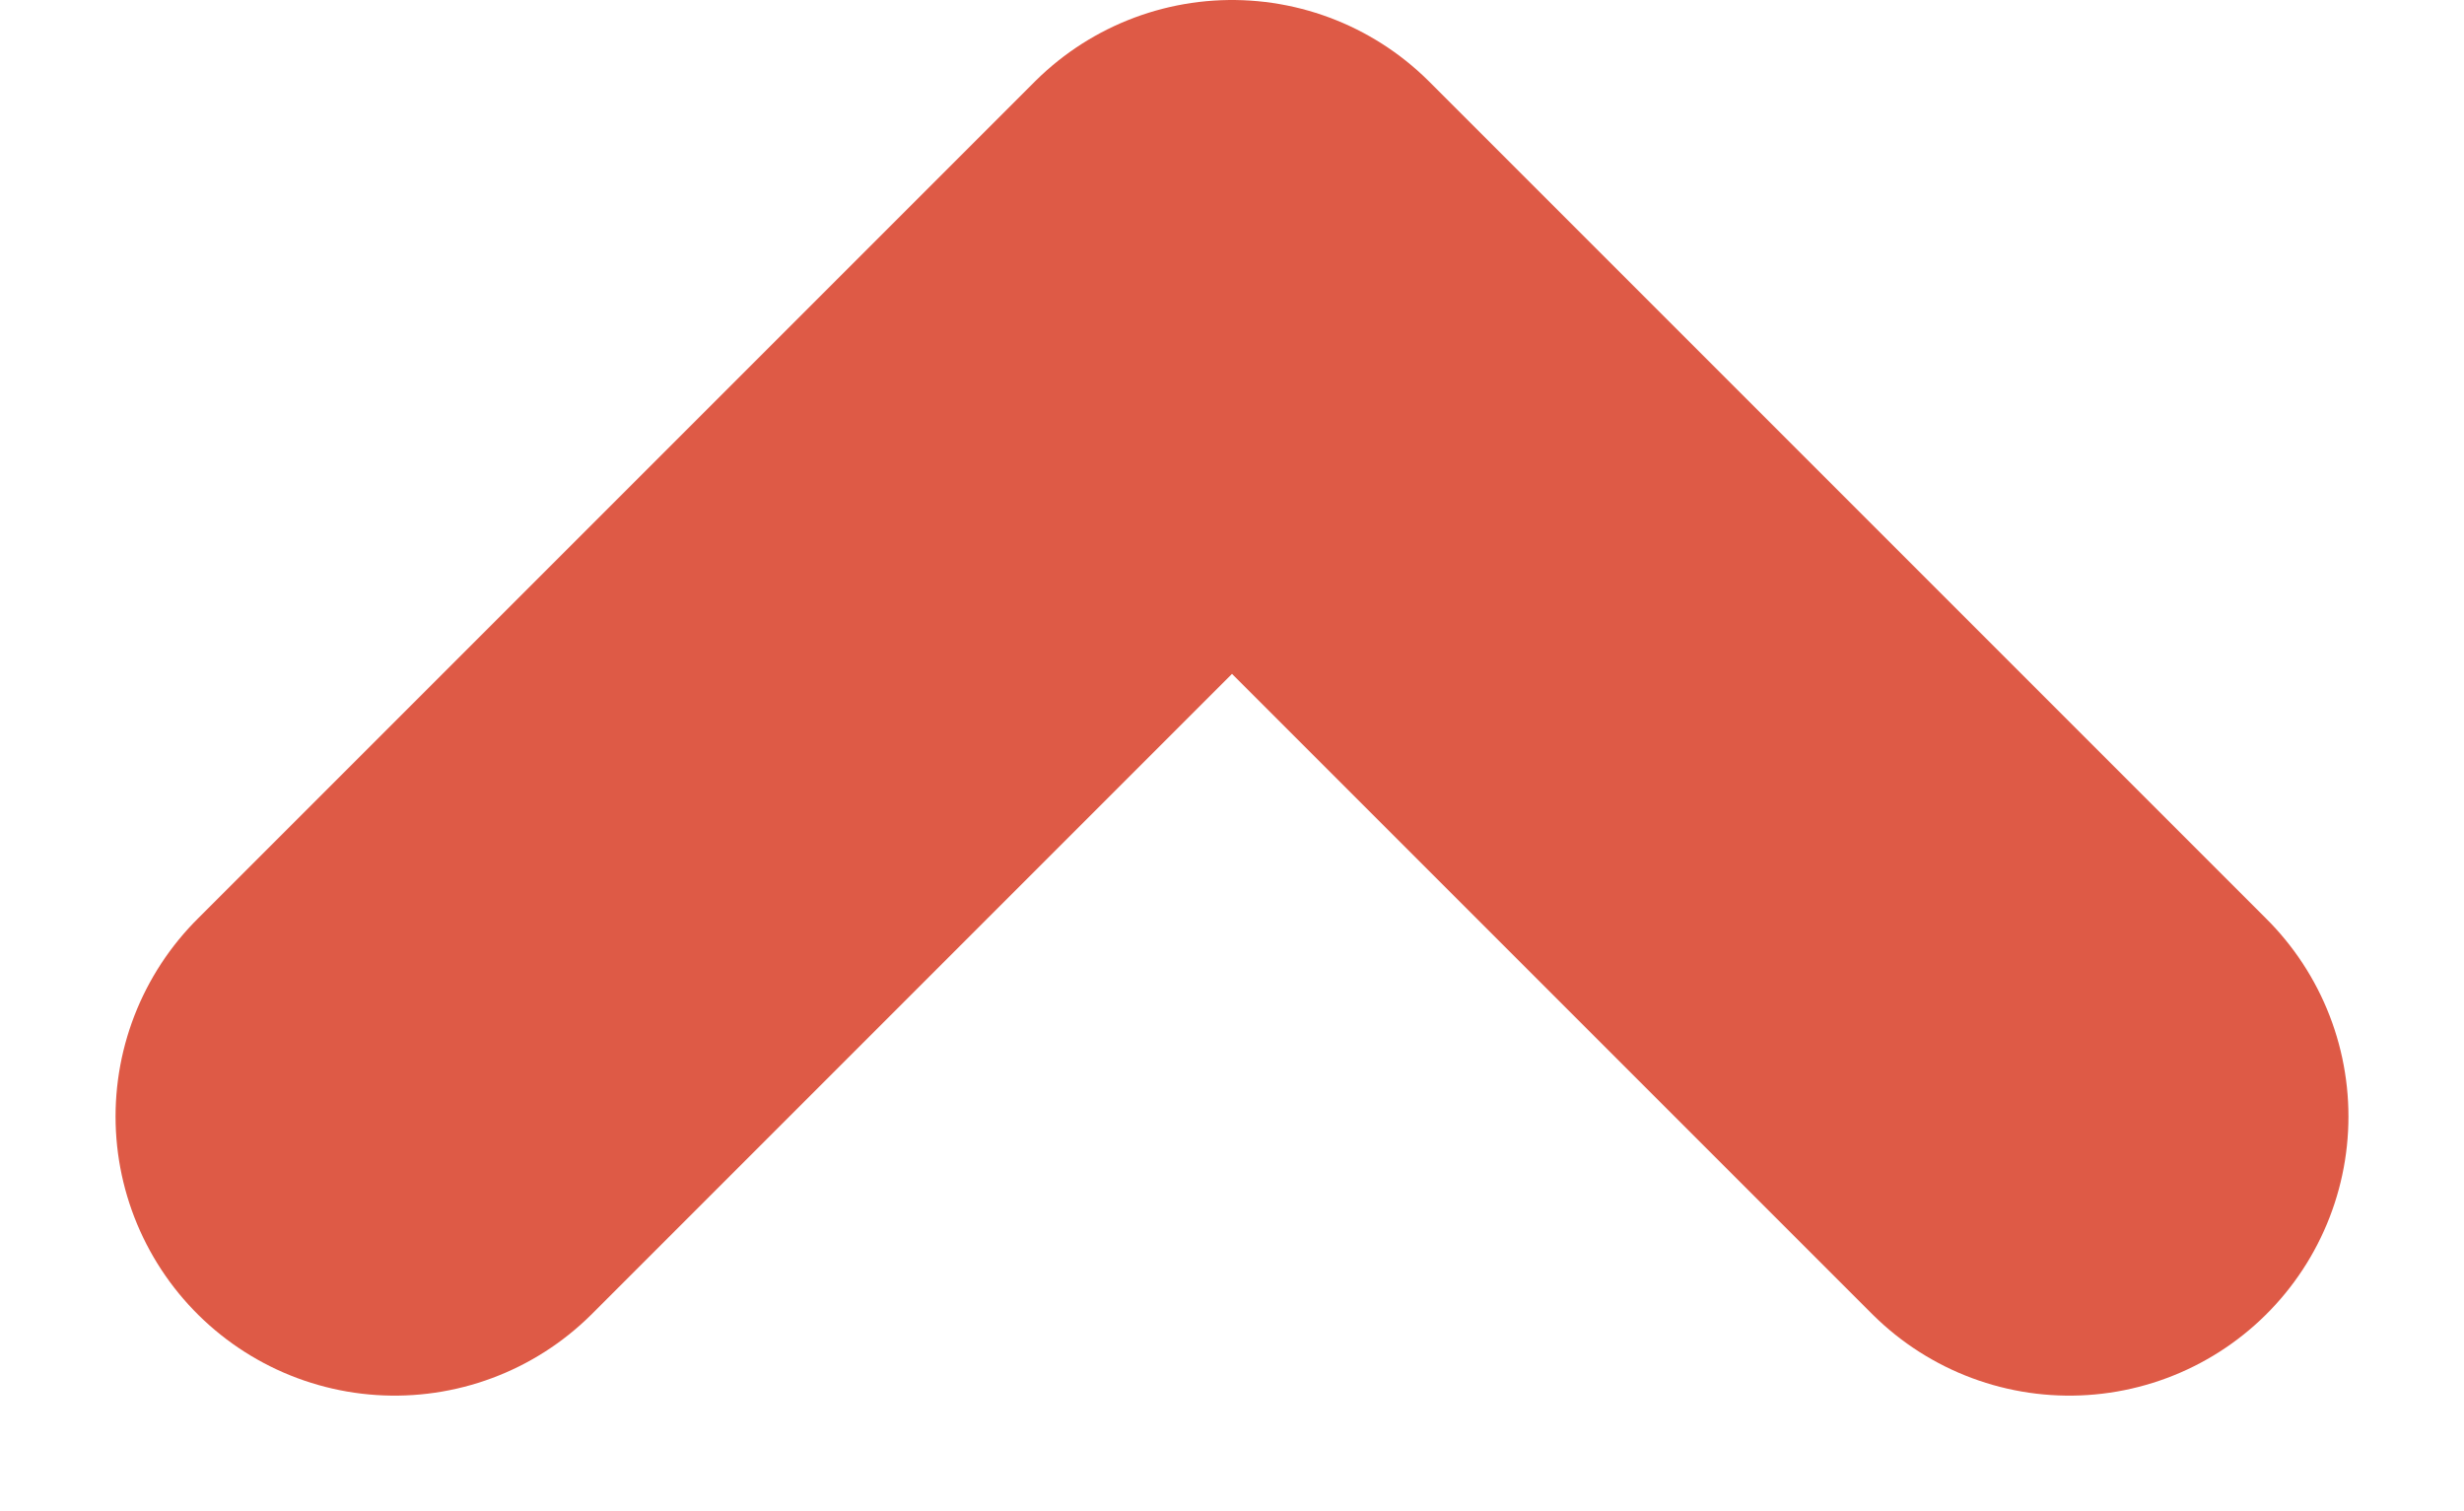 <svg xmlns="http://www.w3.org/2000/svg" width="8.828" height="5.414" viewBox="0 0 8.828 5.414">
  <path id="chevron-down" d="M6,9l3,3,3-3" transform="translate(13.414 13) rotate(180)" fill="none" stroke="#de5a46" stroke-linecap="round" stroke-linejoin="round" stroke-width="2"/>
</svg>
